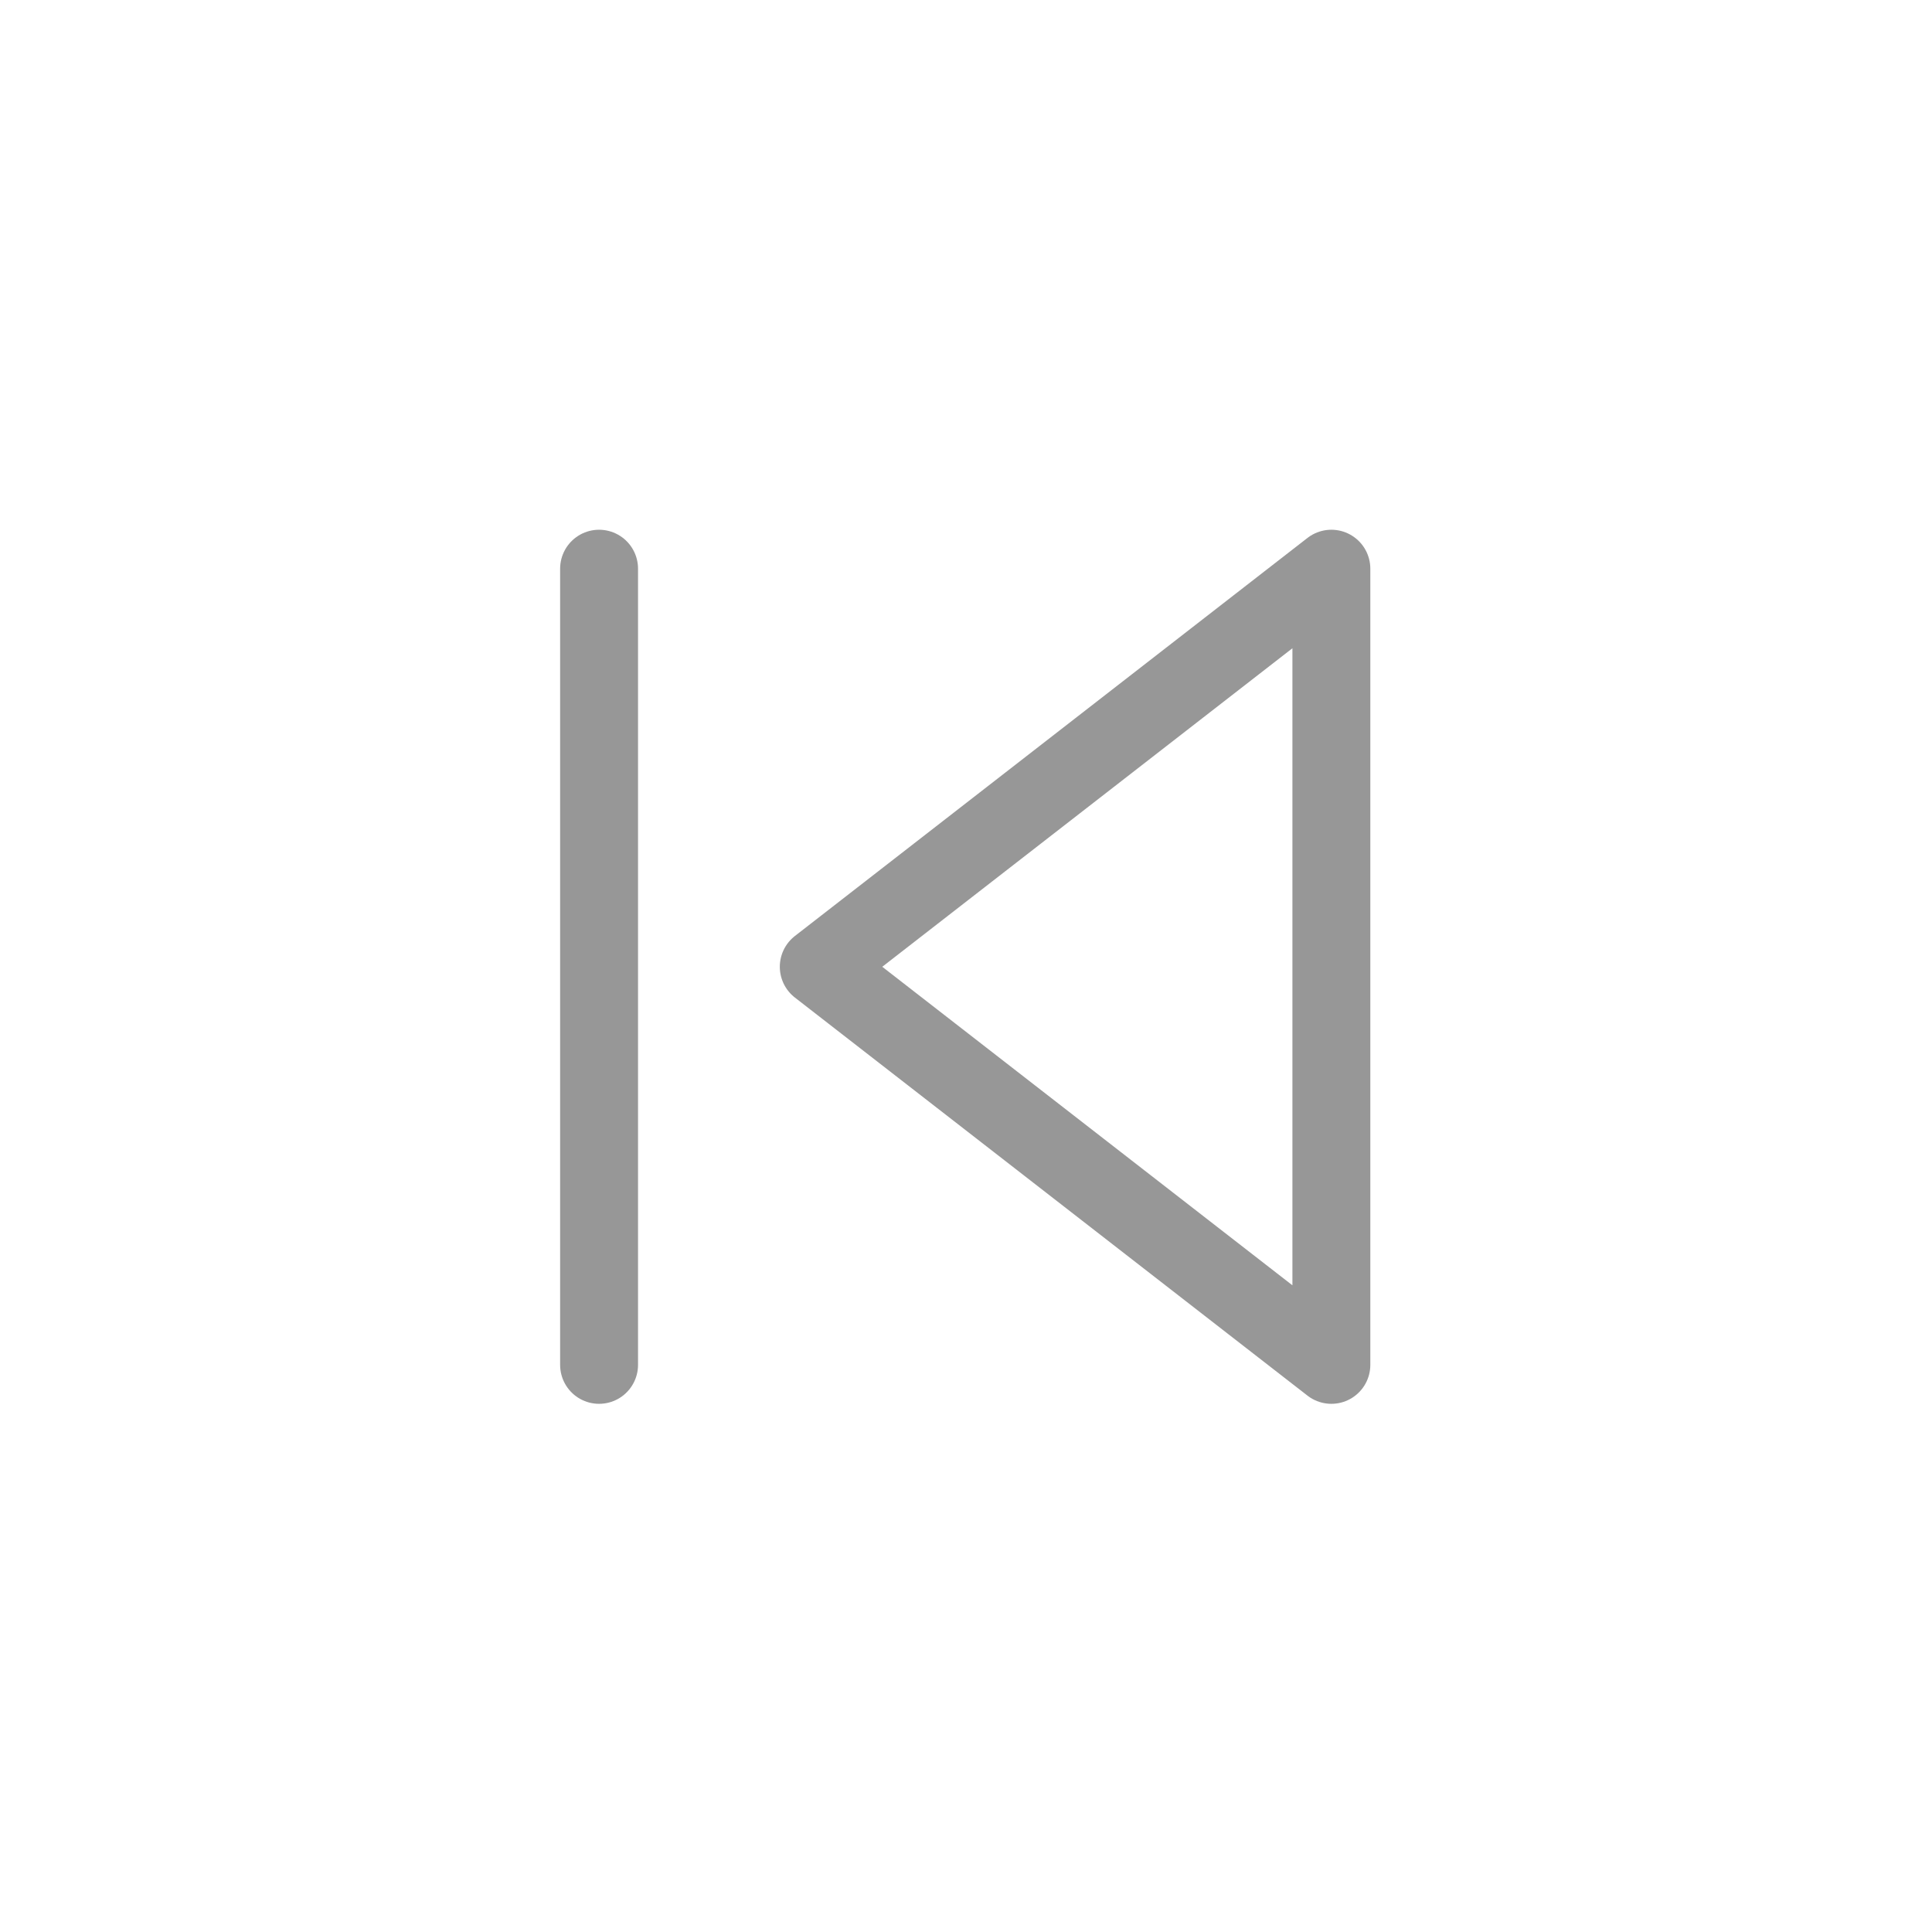 <?xml version="1.0" encoding="UTF-8"?>
<svg width="1240px" height="1240px" viewBox="0 0 1240 1240" version="1.1" xmlns="http://www.w3.org/2000/svg" xmlns:xlink="http://www.w3.org/1999/xlink">
    <!-- Generator: Sketch 55.2 (78181) - https://sketchapp.com -->
    <title>skipBack</title>
    <desc>Created with Sketch.</desc>
    <g id="skipBack" stroke="none" stroke-width="1" fill="none" fill-rule="evenodd" stroke-linejoin="round">
        <g id="Group" transform="translate(384, 365)" stroke="#979797" stroke-width="50">
            <polygon id="Triangle" transform="translate(306, 255.5) scale(-1, 1) rotate(90) translate(-306, -255.5) " points="306 91 561.5 420 50.5 420"></polygon>
            <path d="M256,255.5 L-255,255.5" id="Path" stroke-linecap="round" transform="translate(0.5, 255.5) scale(-1, -1) rotate(-90) translate(-0.5, -255.5) "></path>
        </g>
    </g>
</svg>